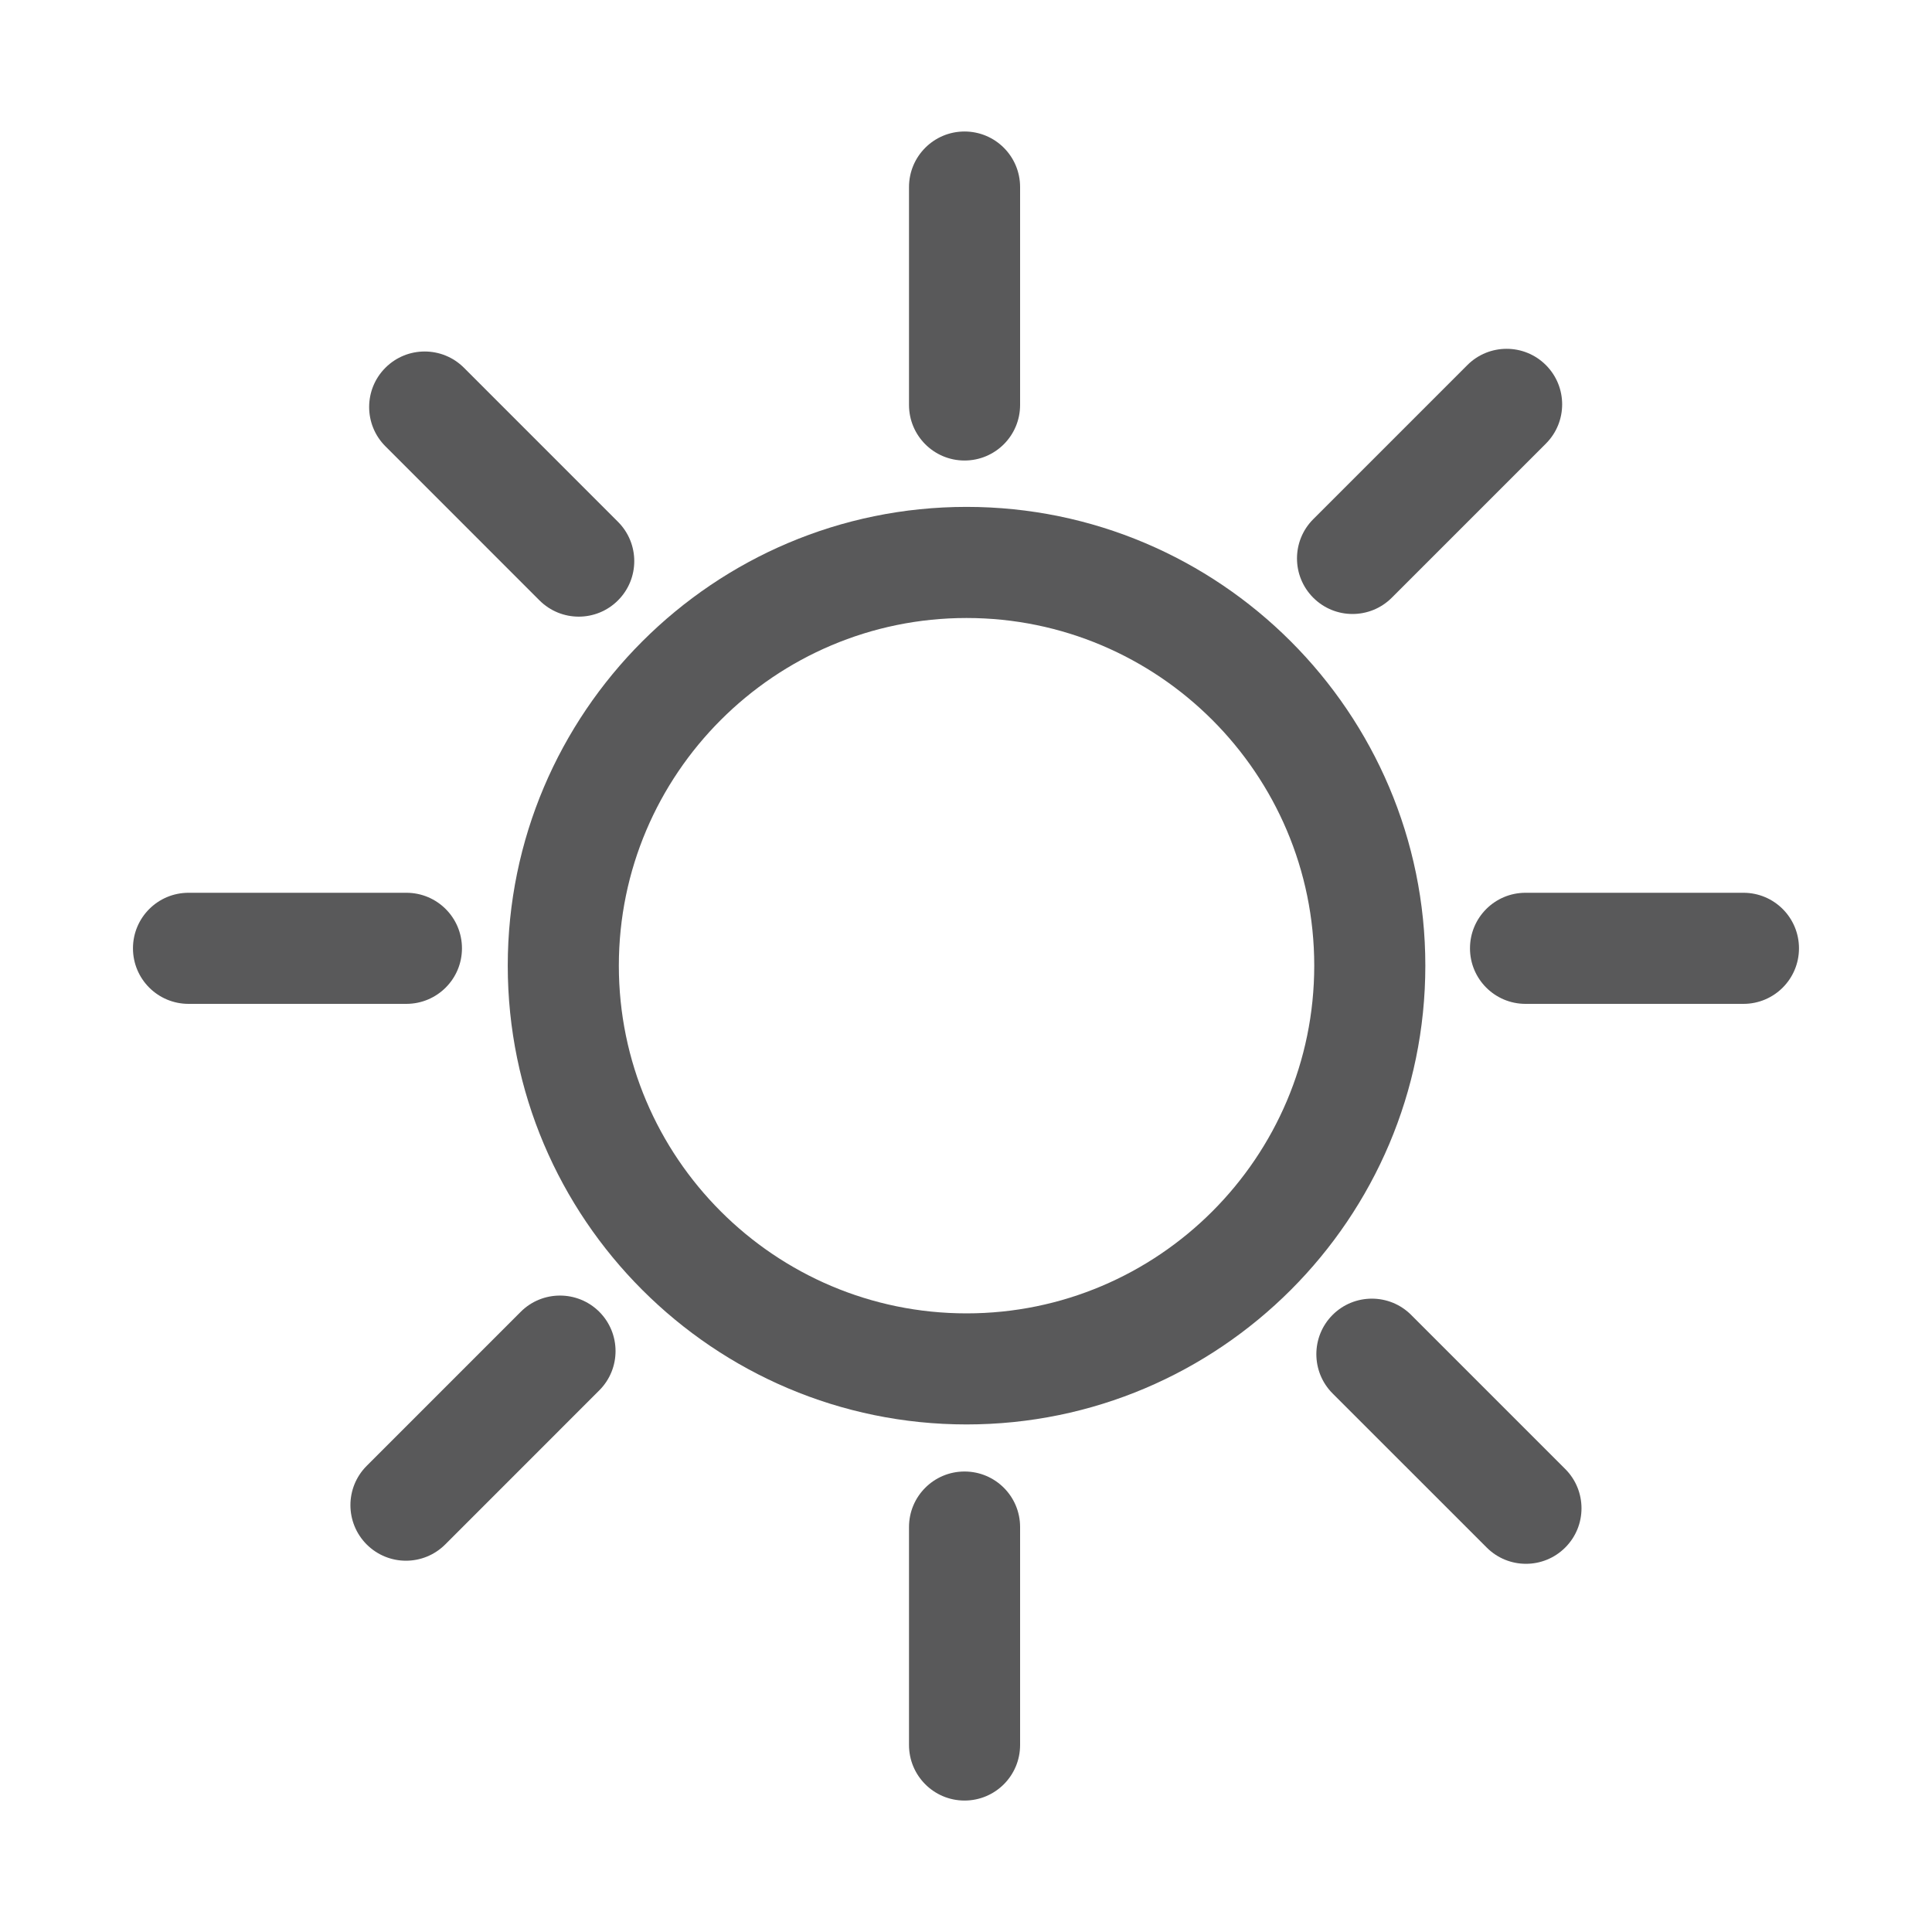 <?xml version="1.0" encoding="utf-8"?>
<!-- Generator: Adobe Illustrator 15.0.0, SVG Export Plug-In . SVG Version: 6.00 Build 0)  -->
<!DOCTYPE svg PUBLIC "-//W3C//DTD SVG 1.1//EN" "http://www.w3.org/Graphics/SVG/1.1/DTD/svg11.dtd">
<svg version="1.1" id="Ebene_1" xmlns="http://www.w3.org/2000/svg" xmlns:xlink="http://www.w3.org/1999/xlink" x="0px" y="0px"
	 width="80px" height="80px" viewBox="0 0 80 80" enable-background="new 0 0 80 80" xml:space="preserve">
<g id="Quadr._Hilfslinien_Kopie" display="none">
</g>
<g id="Quadrate">
</g>
<g id="Ebene_1_1_">
	<g>
		<path fill="#59595A" d="M39.939,19.069c1.271,0,2.301-1.029,2.301-2.3V7.745c0-1.271-1.029-2.3-2.301-2.3
			c-1.27,0-2.299,1.029-2.299,2.3v9.024C37.641,18.04,38.67,19.069,39.939,19.069z"/>
		<path fill="#59595A" d="M39.939,60.932c-1.27,0-2.299,1.028-2.299,2.299v9.025c0,1.271,1.029,2.301,2.299,2.301
			c1.271,0,2.301-1.029,2.301-2.301V63.23C42.24,61.96,41.211,60.932,39.939,60.932z"/>
		<path fill="#59595A" d="M40.023,20.989c-10.475,0-18.998,8.521-18.998,18.997c0,10.476,8.523,18.997,18.998,18.997
			S59.02,50.462,59.02,39.986C59.02,29.51,50.498,20.989,40.023,20.989z M40.023,54.384c-7.939,0-14.398-6.459-14.398-14.397
			S32.084,25.59,40.023,25.59S54.42,32.048,54.42,39.986S47.963,54.384,40.023,54.384z"/>
		<path fill="#59595A" d="M19.129,39.268c0-1.271-1.029-2.3-2.301-2.3H7.807c-1.271,0-2.301,1.029-2.301,2.3s1.029,2.3,2.301,2.3
			h9.021C18.1,41.566,19.129,40.538,19.129,39.268z"/>
		<path fill="#59595A" d="M72.193,36.968h-9.025c-1.27,0-2.299,1.029-2.299,2.3s1.029,2.3,2.299,2.3h9.025
			c1.27,0,2.299-1.029,2.299-2.3S73.463,36.968,72.193,36.968z"/>
		<path fill="#59595A" d="M22.338,24.86c0.449,0.449,1.037,0.674,1.627,0.674c0.588,0,1.176-0.225,1.625-0.674
			c0.898-0.897,0.898-2.354,0-3.252l-6.379-6.38c-0.898-0.898-2.354-0.898-3.252,0c-0.898,0.897-0.898,2.354,0,3.252L22.338,24.86z"
			/>
		<path fill="#59595A" d="M58.432,54.447c-0.897-0.897-2.354-0.897-3.252,0c-0.897,0.898-0.897,2.355,0,3.253l6.381,6.38
			c0.449,0.449,1.037,0.674,1.625,0.674c0.59,0,1.178-0.225,1.627-0.674c0.898-0.896,0.898-2.354,0-3.252L58.432,54.447z"/>
		<path fill="#59595A" d="M56.004,25.424c0.59,0,1.178-0.225,1.627-0.674l6.381-6.381c0.898-0.897,0.898-2.354,0-3.252
			s-2.354-0.898-3.252,0l-6.381,6.381c-0.898,0.897-0.898,2.354,0,3.252C54.828,25.199,55.416,25.424,56.004,25.424z"/>
		<path fill="#59595A" d="M21.561,54.32l-6.379,6.38c-0.896,0.897-0.896,2.354,0.002,3.253c0.449,0.447,1.037,0.673,1.625,0.673
			c0.59,0,1.178-0.226,1.627-0.674l6.379-6.38c0.898-0.898,0.898-2.354,0-3.254C23.916,53.423,22.459,53.422,21.561,54.32z"/>
	</g>
</g>
</svg>
